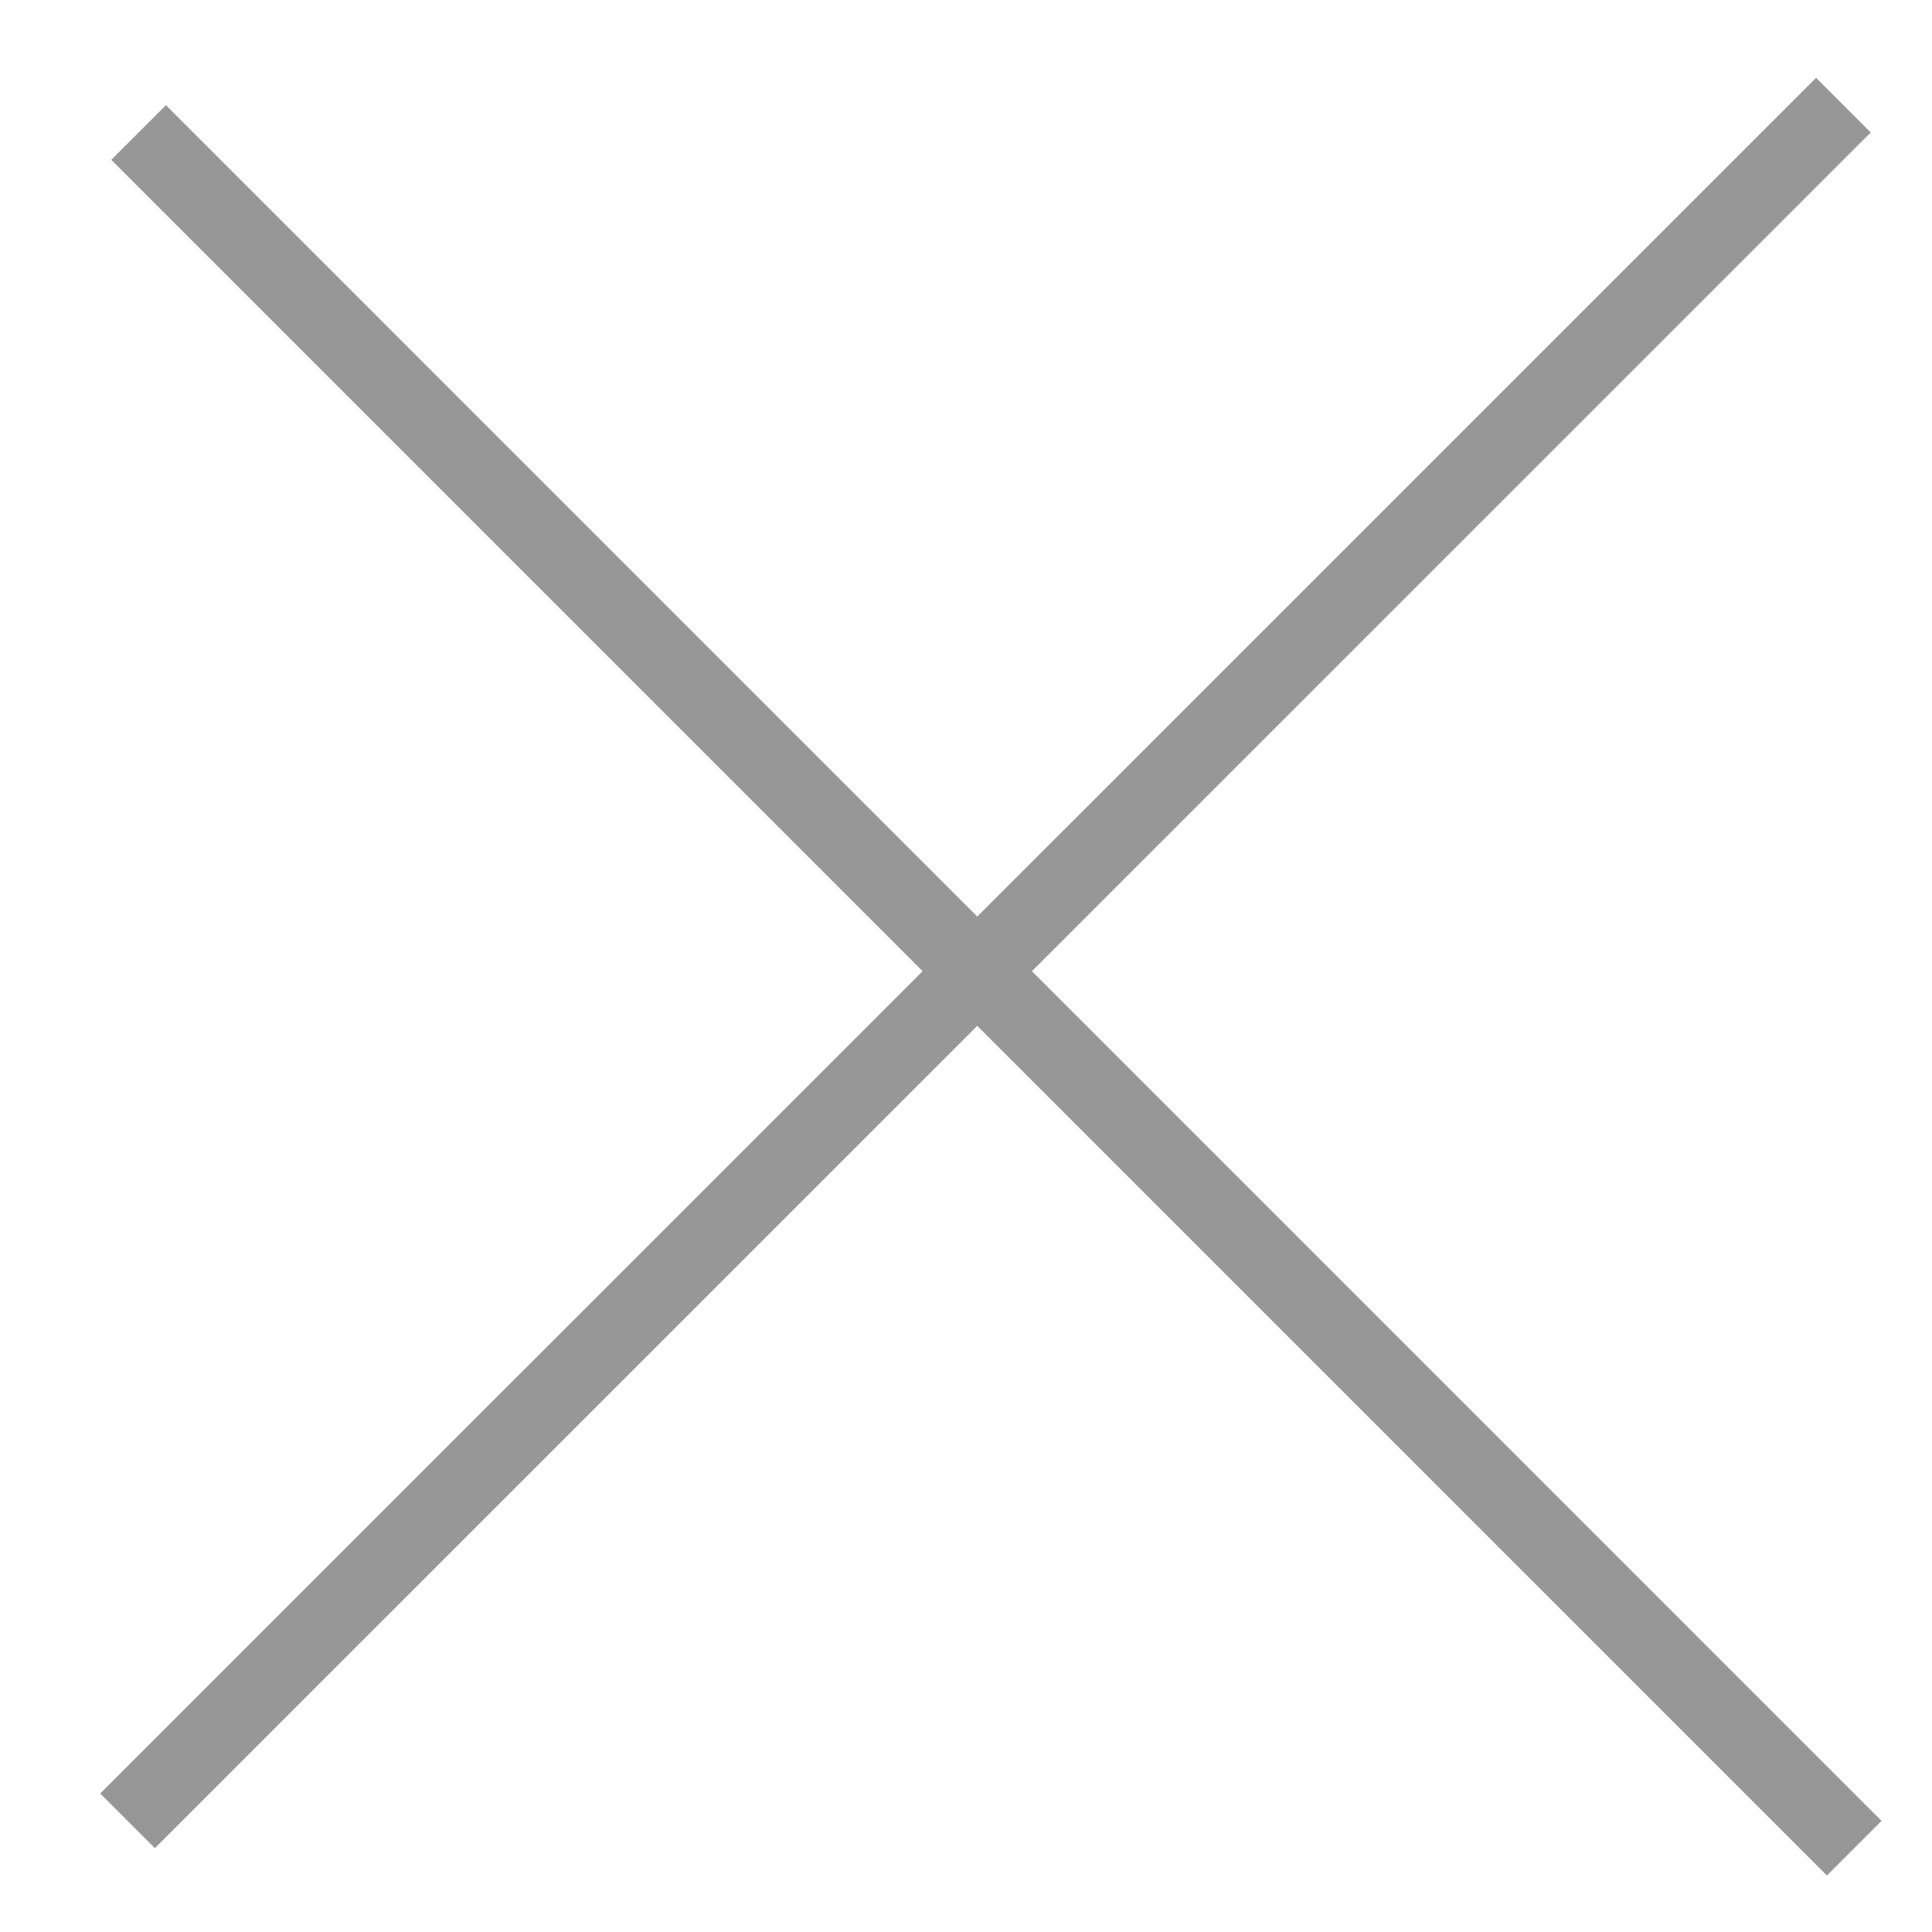 <svg width="25" height="25" viewBox="0 0 25 25" xmlns="http://www.w3.org/2000/svg"><title>Line + Line Copy</title><g stroke-linecap="square" stroke="#979797" fill="none" fill-rule="evenodd"><path d="M2.147 2.068L23.64 23.562M23.5 1.714L2.004 23.208"/></g></svg>